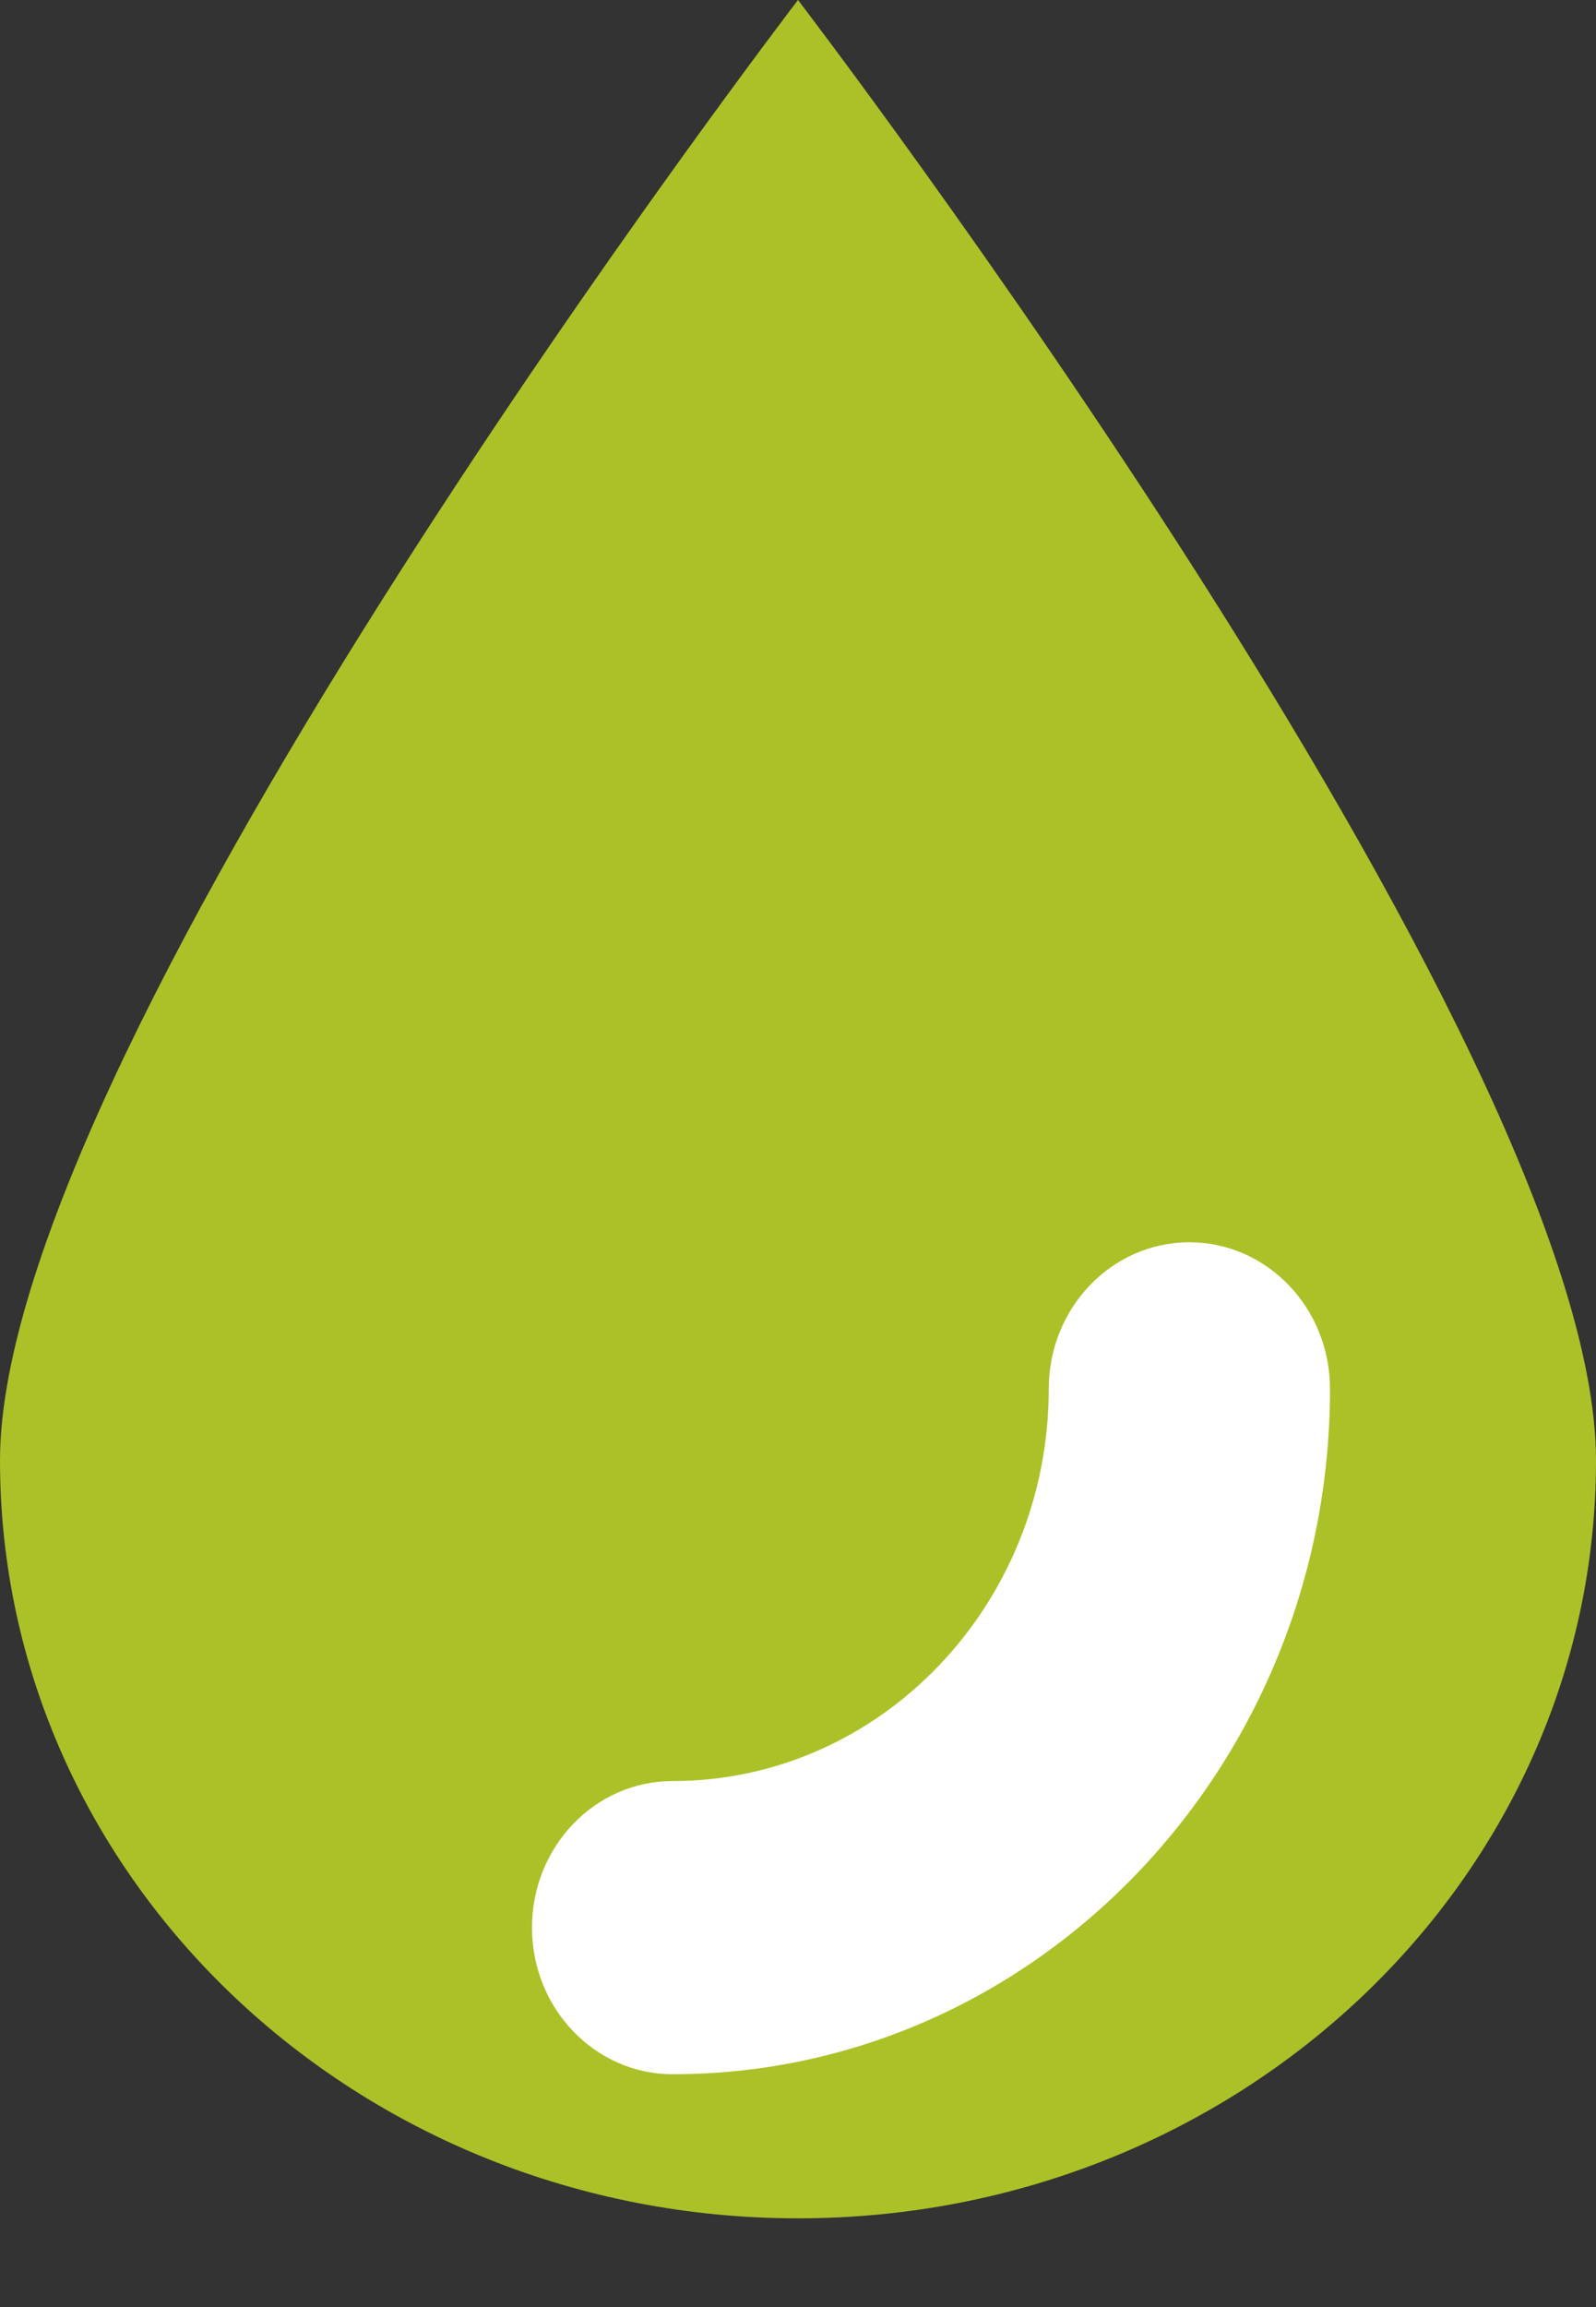 <svg width="9" height="13" viewBox="0 0 9 13" fill="#ACC127" xmlns="http://www.w3.org/2000/svg">
<rect x="0" y="0" width="9" height="13" fill="#333333" stroke="none"/>
<path d="M9 8.229C9 10.588 6.985 12.5 4.5 12.5C2.015 12.5 0 10.588 0 8.229C0 5.871 4.5 0 4.5 0C4.5 0 9 5.871 9 8.229Z" />
<path d="M3.793 11.688C5.837 11.688 7.5 9.955 7.5 7.826C7.5 7.37 7.145 7 6.707 7C6.269 7 5.914 7.37 5.914 7.826C5.914 9.044 4.963 10.036 3.793 10.036C3.355 10.036 3 10.405 3 10.862C3 11.318 3.355 11.688 3.793 11.688Z" fill="white"/>
</svg>
